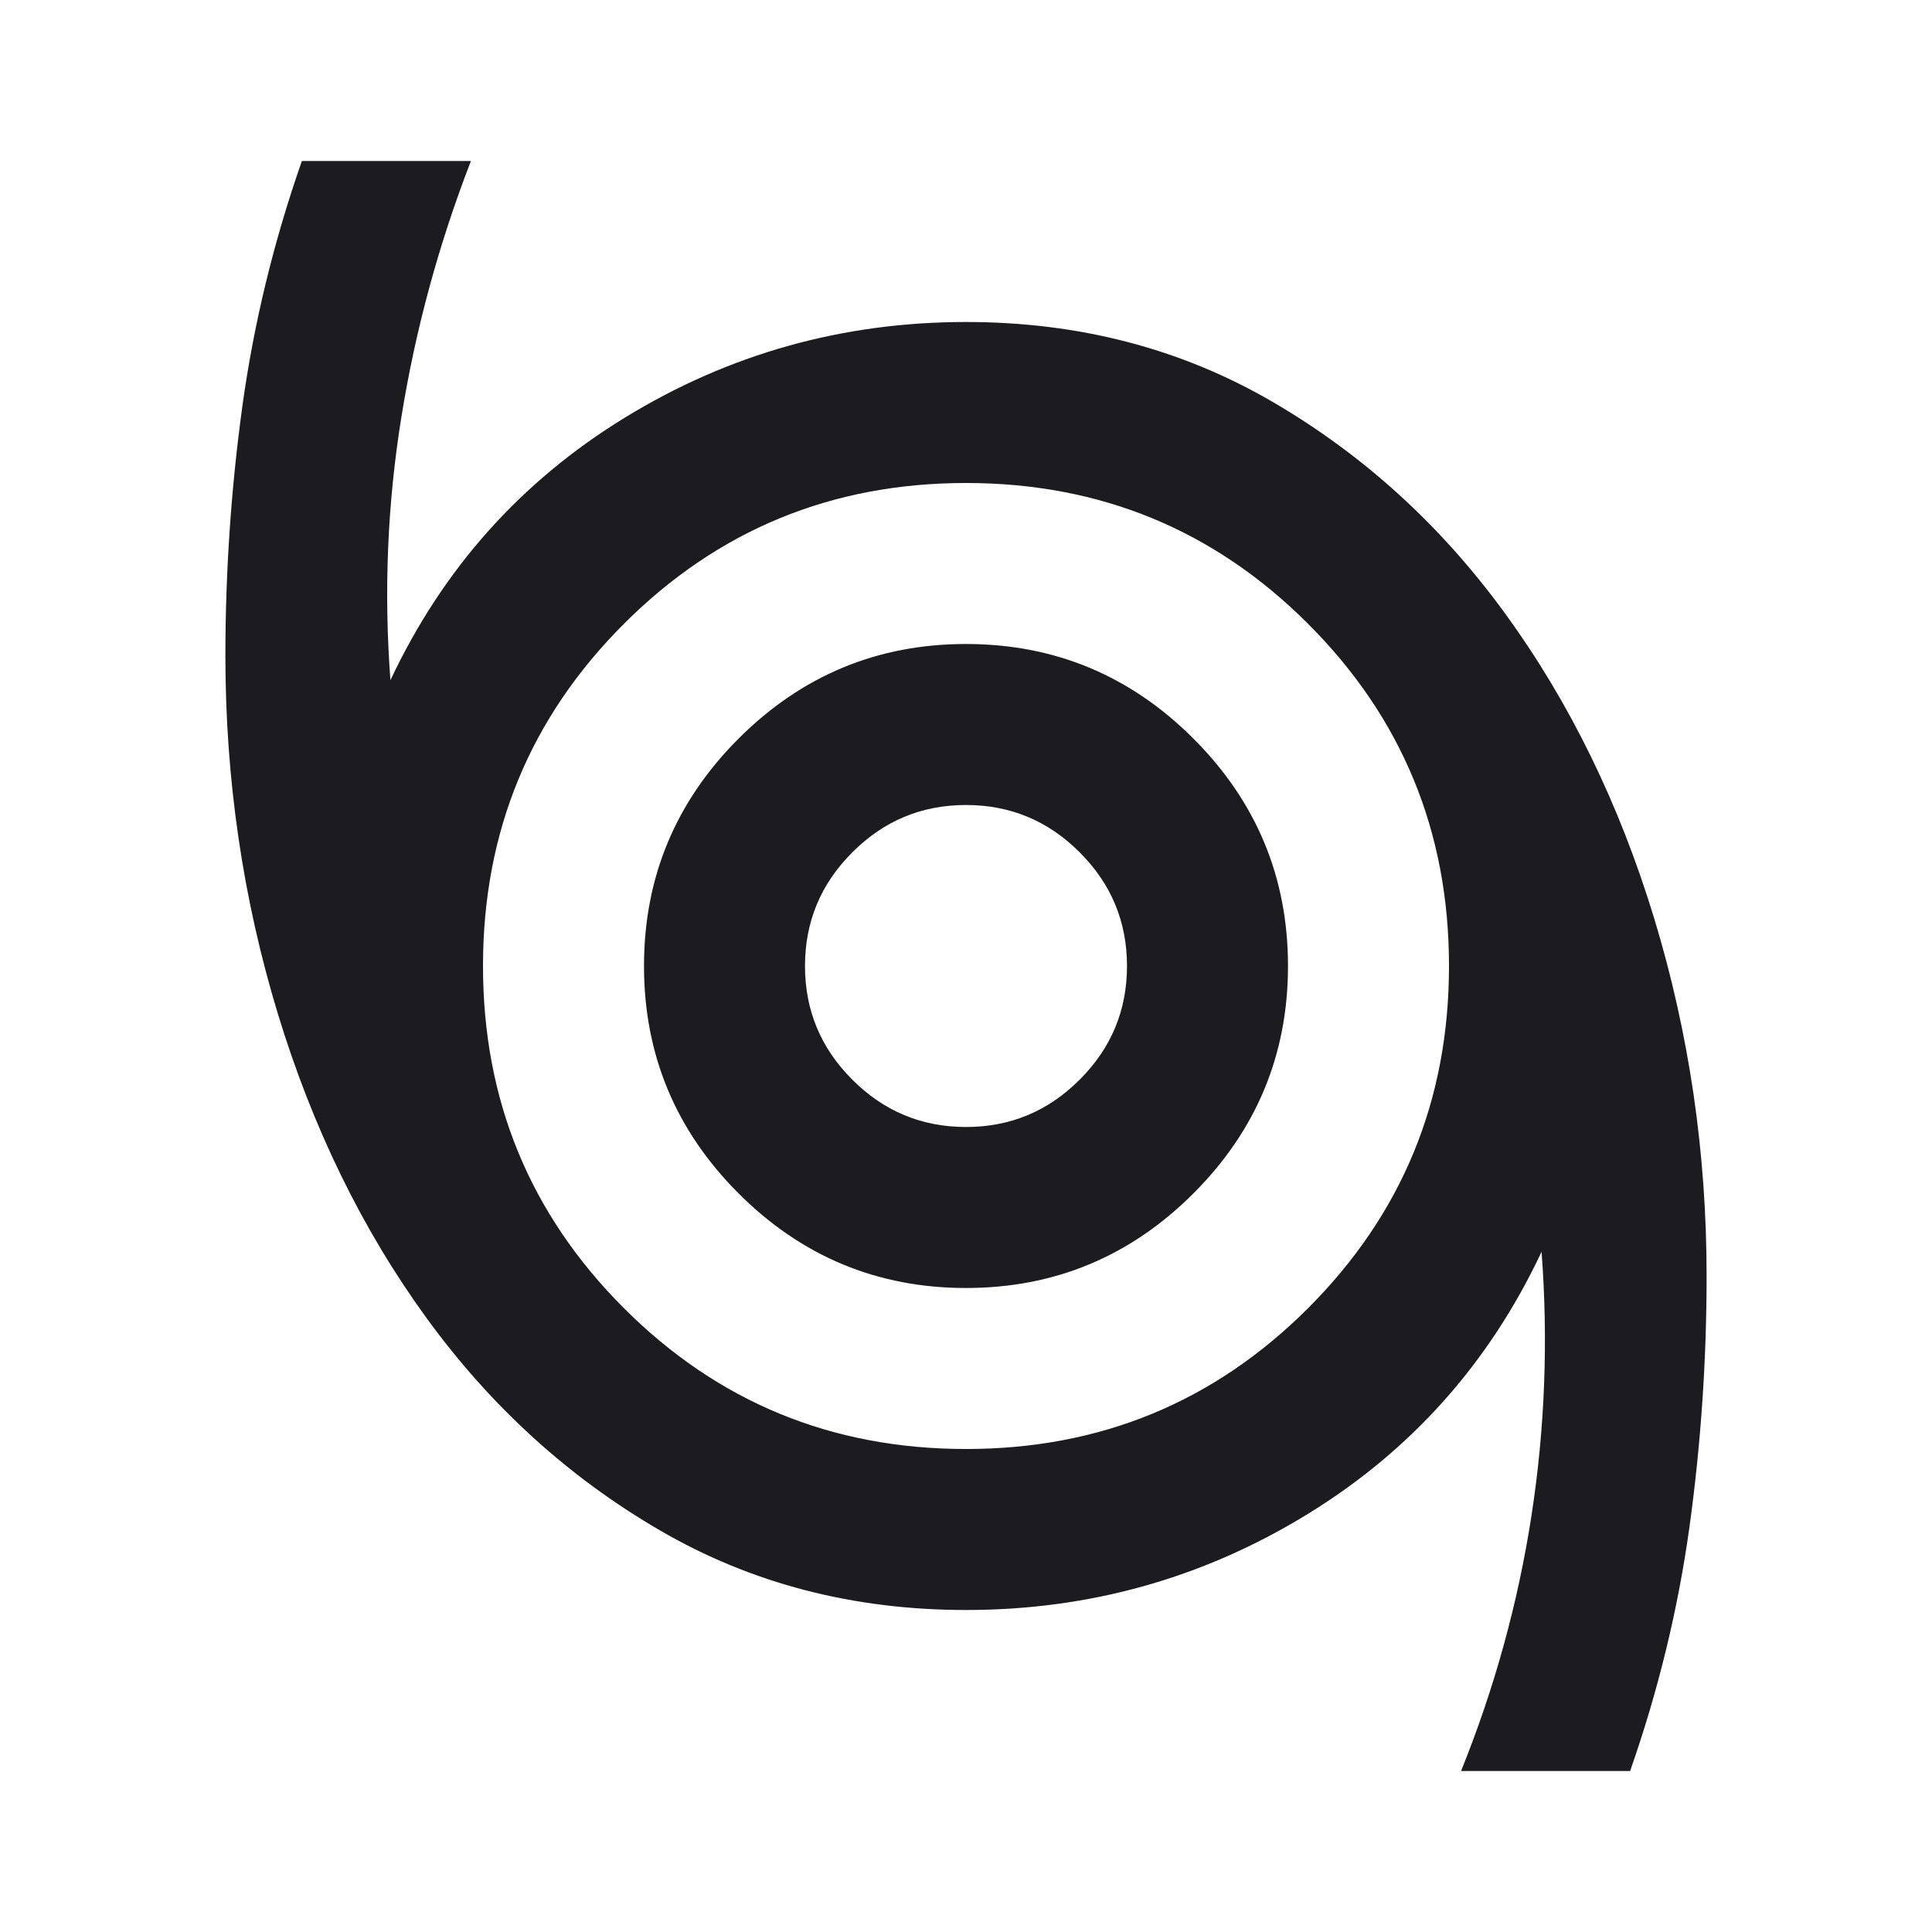 <svg width="24" height="24" viewBox="0 0 24 24" fill="none" xmlns="http://www.w3.org/2000/svg">
<g id="storm">
<mask id="mask0_72_67" style="mask-type:alpha" maskUnits="userSpaceOnUse" x="0" y="0" width="24" height="24">
<rect id="Bounding box" width="24" height="24" fill="#D9D9D9"/>
</mask>
<g mask="url(#mask0_72_67)">
<path id="storm_2" d="M18.15 22C18.567 20.967 18.858 19.908 19.025 18.825C19.192 17.742 19.233 16.65 19.15 15.55C18.5 16.933 17.529 18.021 16.238 18.812C14.946 19.604 13.533 20 12 20C10.6 20 9.333 19.671 8.2 19.012C7.067 18.354 6.1 17.475 5.3 16.375C4.5 15.275 3.883 14.012 3.45 12.588C3.017 11.162 2.8 9.683 2.8 8.15C2.8 7.1 2.871 6.062 3.012 5.037C3.154 4.013 3.4 3 3.75 2H5.85C5.45 3.033 5.162 4.092 4.987 5.175C4.812 6.258 4.767 7.35 4.85 8.45C5.5 7.067 6.471 5.979 7.762 5.188C9.054 4.396 10.467 4 12 4C13.4 4 14.667 4.329 15.8 4.987C16.933 5.646 17.9 6.525 18.7 7.625C19.5 8.725 20.117 9.988 20.55 11.412C20.983 12.838 21.2 14.317 21.2 15.85C21.2 16.9 21.129 17.938 20.988 18.962C20.846 19.988 20.6 21 20.25 22H18.15ZM12 18C13.667 18 15.083 17.417 16.25 16.25C17.417 15.083 18 13.667 18 12C18 10.333 17.417 8.917 16.25 7.75C15.083 6.583 13.667 6 12 6C10.333 6 8.917 6.583 7.75 7.75C6.583 8.917 6 10.333 6 12C6 13.667 6.583 15.083 7.75 16.25C8.917 17.417 10.333 18 12 18ZM12 16C13.1 16 14.042 15.608 14.825 14.825C15.608 14.042 16 13.1 16 12C16 10.9 15.608 9.958 14.825 9.175C14.042 8.392 13.1 8 12 8C10.9 8 9.958 8.392 9.175 9.175C8.392 9.958 8 10.9 8 12C8 13.1 8.392 14.042 9.175 14.825C9.958 15.608 10.9 16 12 16ZM12 14C11.45 14 10.979 13.804 10.588 13.412C10.196 13.021 10 12.55 10 12C10 11.45 10.196 10.979 10.588 10.588C10.979 10.196 11.45 10 12 10C12.55 10 13.021 10.196 13.412 10.588C13.804 10.979 14 11.45 14 12C14 12.55 13.804 13.021 13.412 13.412C13.021 13.804 12.55 14 12 14Z" fill="#1C1B1F"/>
</g>
</g>
</svg>

